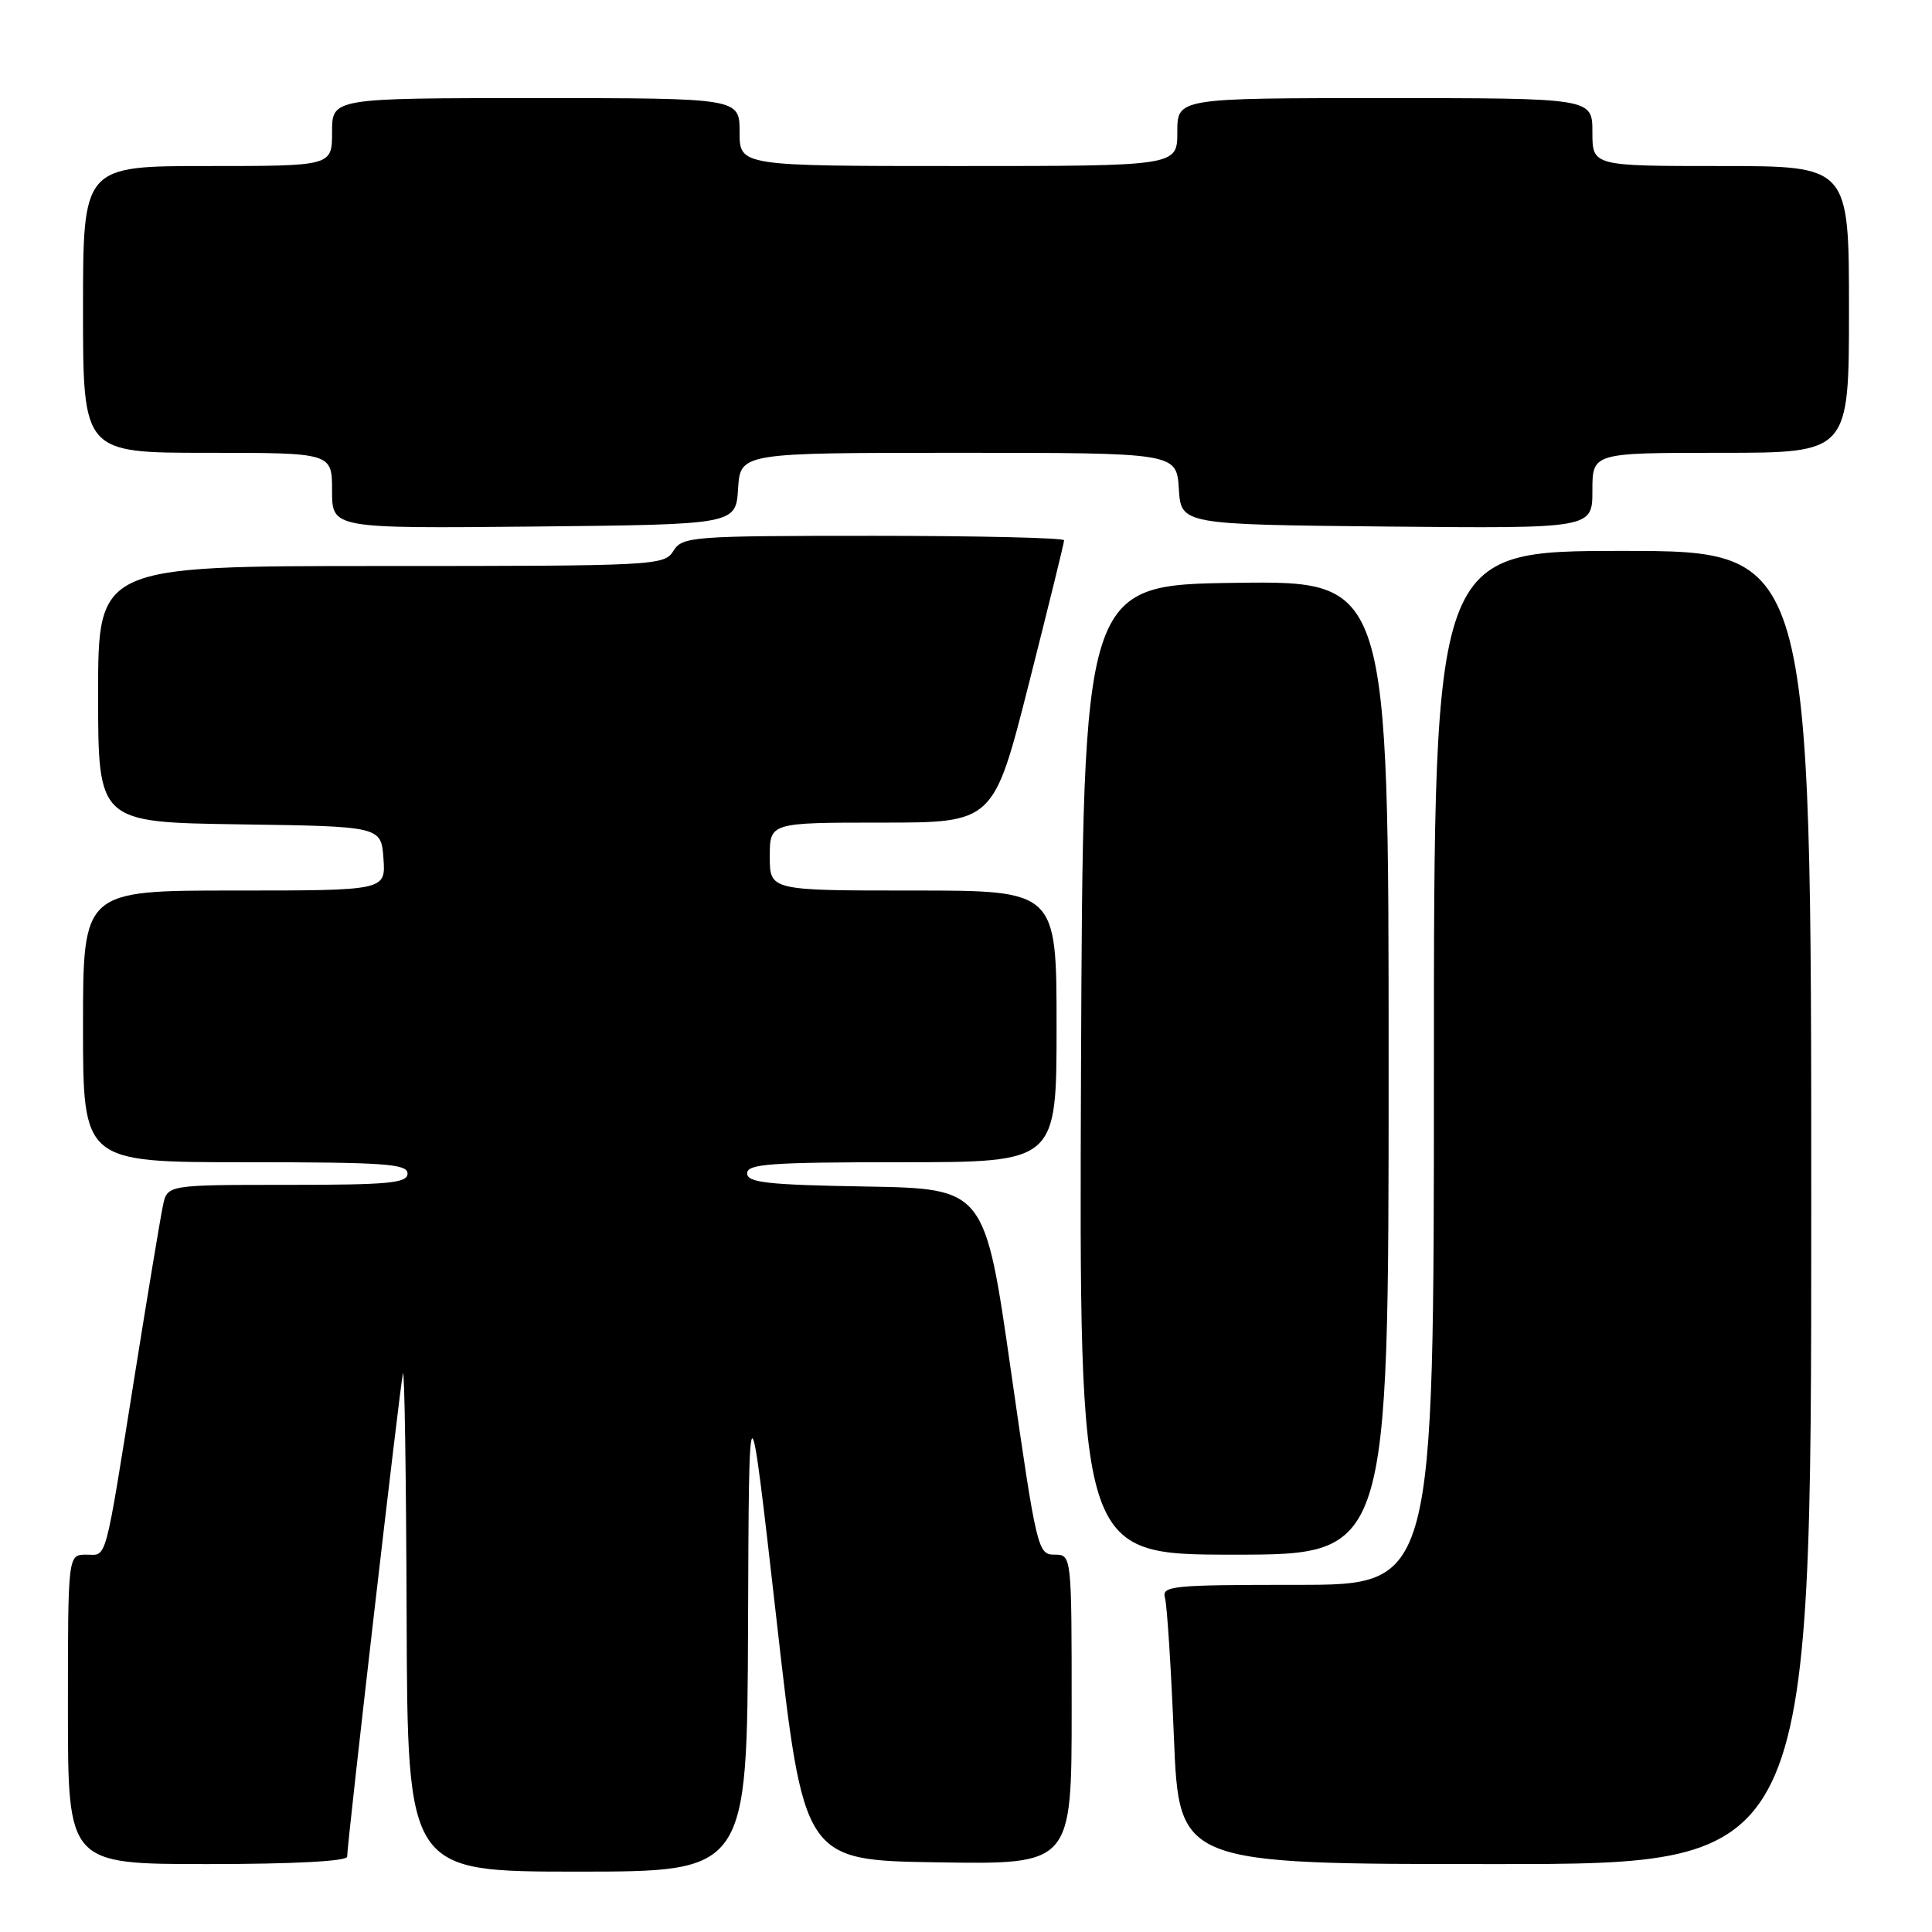 <?xml version="1.0" encoding="UTF-8" standalone="no"?>
<!DOCTYPE svg PUBLIC "-//W3C//DTD SVG 1.1//EN" "http://www.w3.org/Graphics/SVG/1.1/DTD/svg11.dtd" >
<svg xmlns="http://www.w3.org/2000/svg" xmlns:xlink="http://www.w3.org/1999/xlink" version="1.1" viewBox="0 0 256 256">
 <g >
 <path fill="currentColor"
d=" M 99.12 215.25 C 99.24 182.50 99.24 182.50 102.88 214.50 C 106.51 246.50 106.51 246.50 124.26 246.77 C 142.00 247.05 142.00 247.05 142.00 226.52 C 142.00 206.00 142.00 206.00 139.72 206.00 C 137.52 206.00 137.35 205.29 133.97 181.75 C 130.50 157.50 130.50 157.50 114.75 157.22 C 101.66 157.00 99.00 156.70 99.00 155.47 C 99.00 154.22 102.10 154.00 119.50 154.00 C 140.00 154.00 140.00 154.00 140.00 136.00 C 140.00 118.00 140.00 118.00 121.00 118.00 C 102.00 118.00 102.00 118.00 102.00 113.50 C 102.00 109.00 102.00 109.00 116.83 109.00 C 131.66 109.00 131.66 109.00 136.33 90.59 C 138.90 80.46 141.00 71.91 141.00 71.59 C 141.00 71.27 129.63 71.00 115.74 71.00 C 91.56 71.00 90.43 71.09 89.23 73.00 C 88.02 74.94 86.90 75.00 50.49 75.00 C 13.00 75.00 13.00 75.00 13.00 91.98 C 13.00 108.96 13.00 108.96 31.75 109.23 C 50.50 109.50 50.50 109.50 50.81 113.75 C 51.11 118.00 51.11 118.00 31.06 118.00 C 11.00 118.00 11.00 118.00 11.00 136.00 C 11.00 154.00 11.00 154.00 32.50 154.00 C 50.94 154.00 54.00 154.21 54.00 155.50 C 54.00 156.77 51.56 157.00 38.08 157.00 C 22.16 157.00 22.16 157.00 21.59 159.75 C 21.27 161.26 19.64 171.05 17.97 181.50 C 13.78 207.74 14.24 206.00 11.42 206.00 C 9.00 206.00 9.00 206.00 9.00 226.50 C 9.00 247.00 9.00 247.00 27.50 247.00 C 38.87 247.00 46.00 246.62 46.00 246.02 C 46.00 244.22 53.01 183.52 53.39 182.00 C 53.60 181.18 53.82 195.69 53.88 214.25 C 54.00 248.00 54.00 248.00 76.50 248.00 C 99.00 248.00 99.00 248.00 99.12 215.25 Z  M 240.00 160.00 C 240.00 73.00 240.00 73.00 215.00 73.00 C 190.00 73.00 190.00 73.00 190.00 141.50 C 190.00 210.00 190.00 210.00 171.93 210.00 C 155.20 210.00 153.90 210.13 154.37 211.75 C 154.64 212.71 155.18 221.04 155.55 230.25 C 156.24 247.00 156.24 247.00 198.12 247.00 C 240.00 247.00 240.00 247.00 240.00 160.00 Z  M 184.00 141.48 C 184.00 76.96 184.00 76.96 163.75 77.23 C 143.50 77.50 143.50 77.50 143.24 141.75 C 142.99 206.00 142.99 206.00 163.49 206.00 C 184.00 206.00 184.00 206.00 184.00 141.48 Z  M 97.80 64.75 C 98.11 60.00 98.11 60.00 127.00 60.00 C 155.89 60.00 155.89 60.00 156.20 64.75 C 156.50 69.50 156.50 69.50 183.75 69.77 C 211.00 70.03 211.00 70.03 211.00 65.02 C 211.00 60.00 211.00 60.00 228.00 60.00 C 245.00 60.00 245.00 60.00 245.00 41.00 C 245.00 22.00 245.00 22.00 228.00 22.00 C 211.00 22.00 211.00 22.00 211.00 17.50 C 211.00 13.00 211.00 13.00 183.50 13.00 C 156.00 13.00 156.00 13.00 156.00 17.50 C 156.00 22.00 156.00 22.00 127.00 22.00 C 98.00 22.00 98.00 22.00 98.00 17.50 C 98.00 13.00 98.00 13.00 71.00 13.00 C 44.00 13.00 44.00 13.00 44.00 17.50 C 44.00 22.00 44.00 22.00 27.50 22.00 C 11.00 22.00 11.00 22.00 11.00 41.00 C 11.00 60.00 11.00 60.00 27.50 60.00 C 44.00 60.00 44.00 60.00 44.00 65.02 C 44.00 70.03 44.00 70.03 70.75 69.77 C 97.50 69.50 97.50 69.50 97.80 64.75 Z "/>
</g>
</svg>